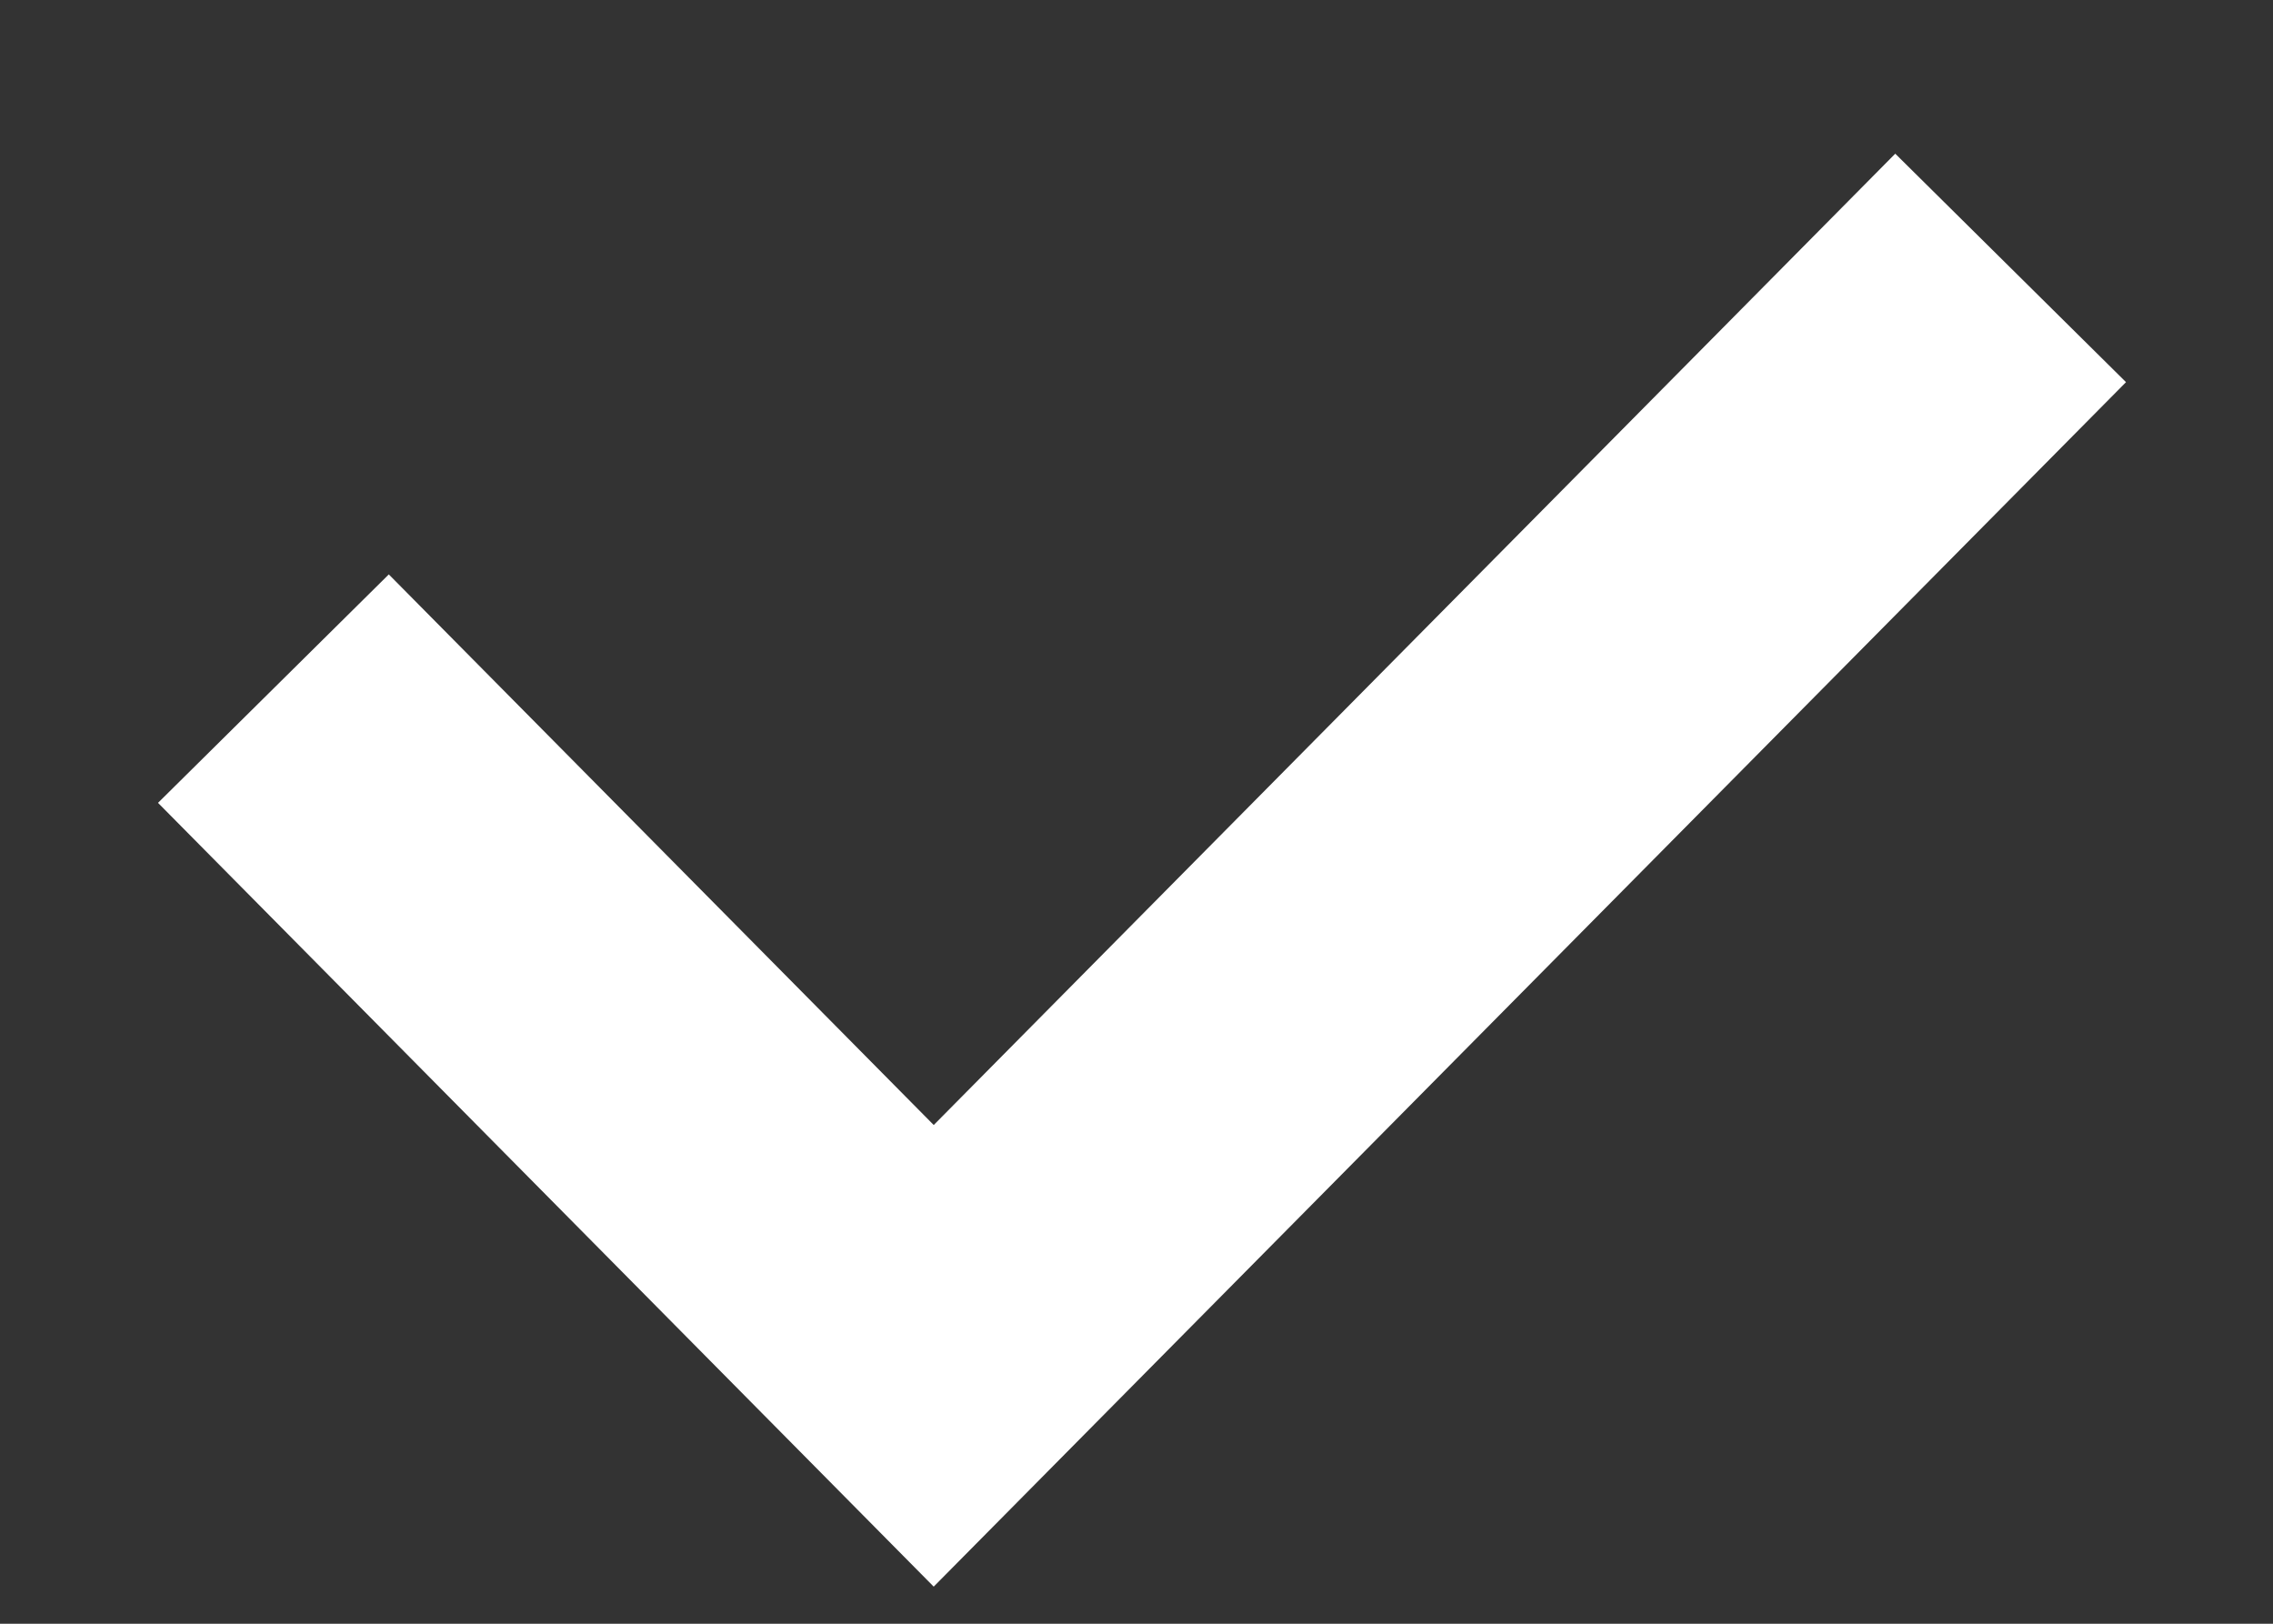 <svg width="14" height="10" viewBox="0 0 14 10" fill="none" xmlns="http://www.w3.org/2000/svg">
<rect x="0" y="0" width="14" height="10" fill="#333333" stroke="none"/>
<path d="M1.684 4.241L5.751 8.35L12.384 1.65" stroke="white" stroke-width="2"/>
</svg>

